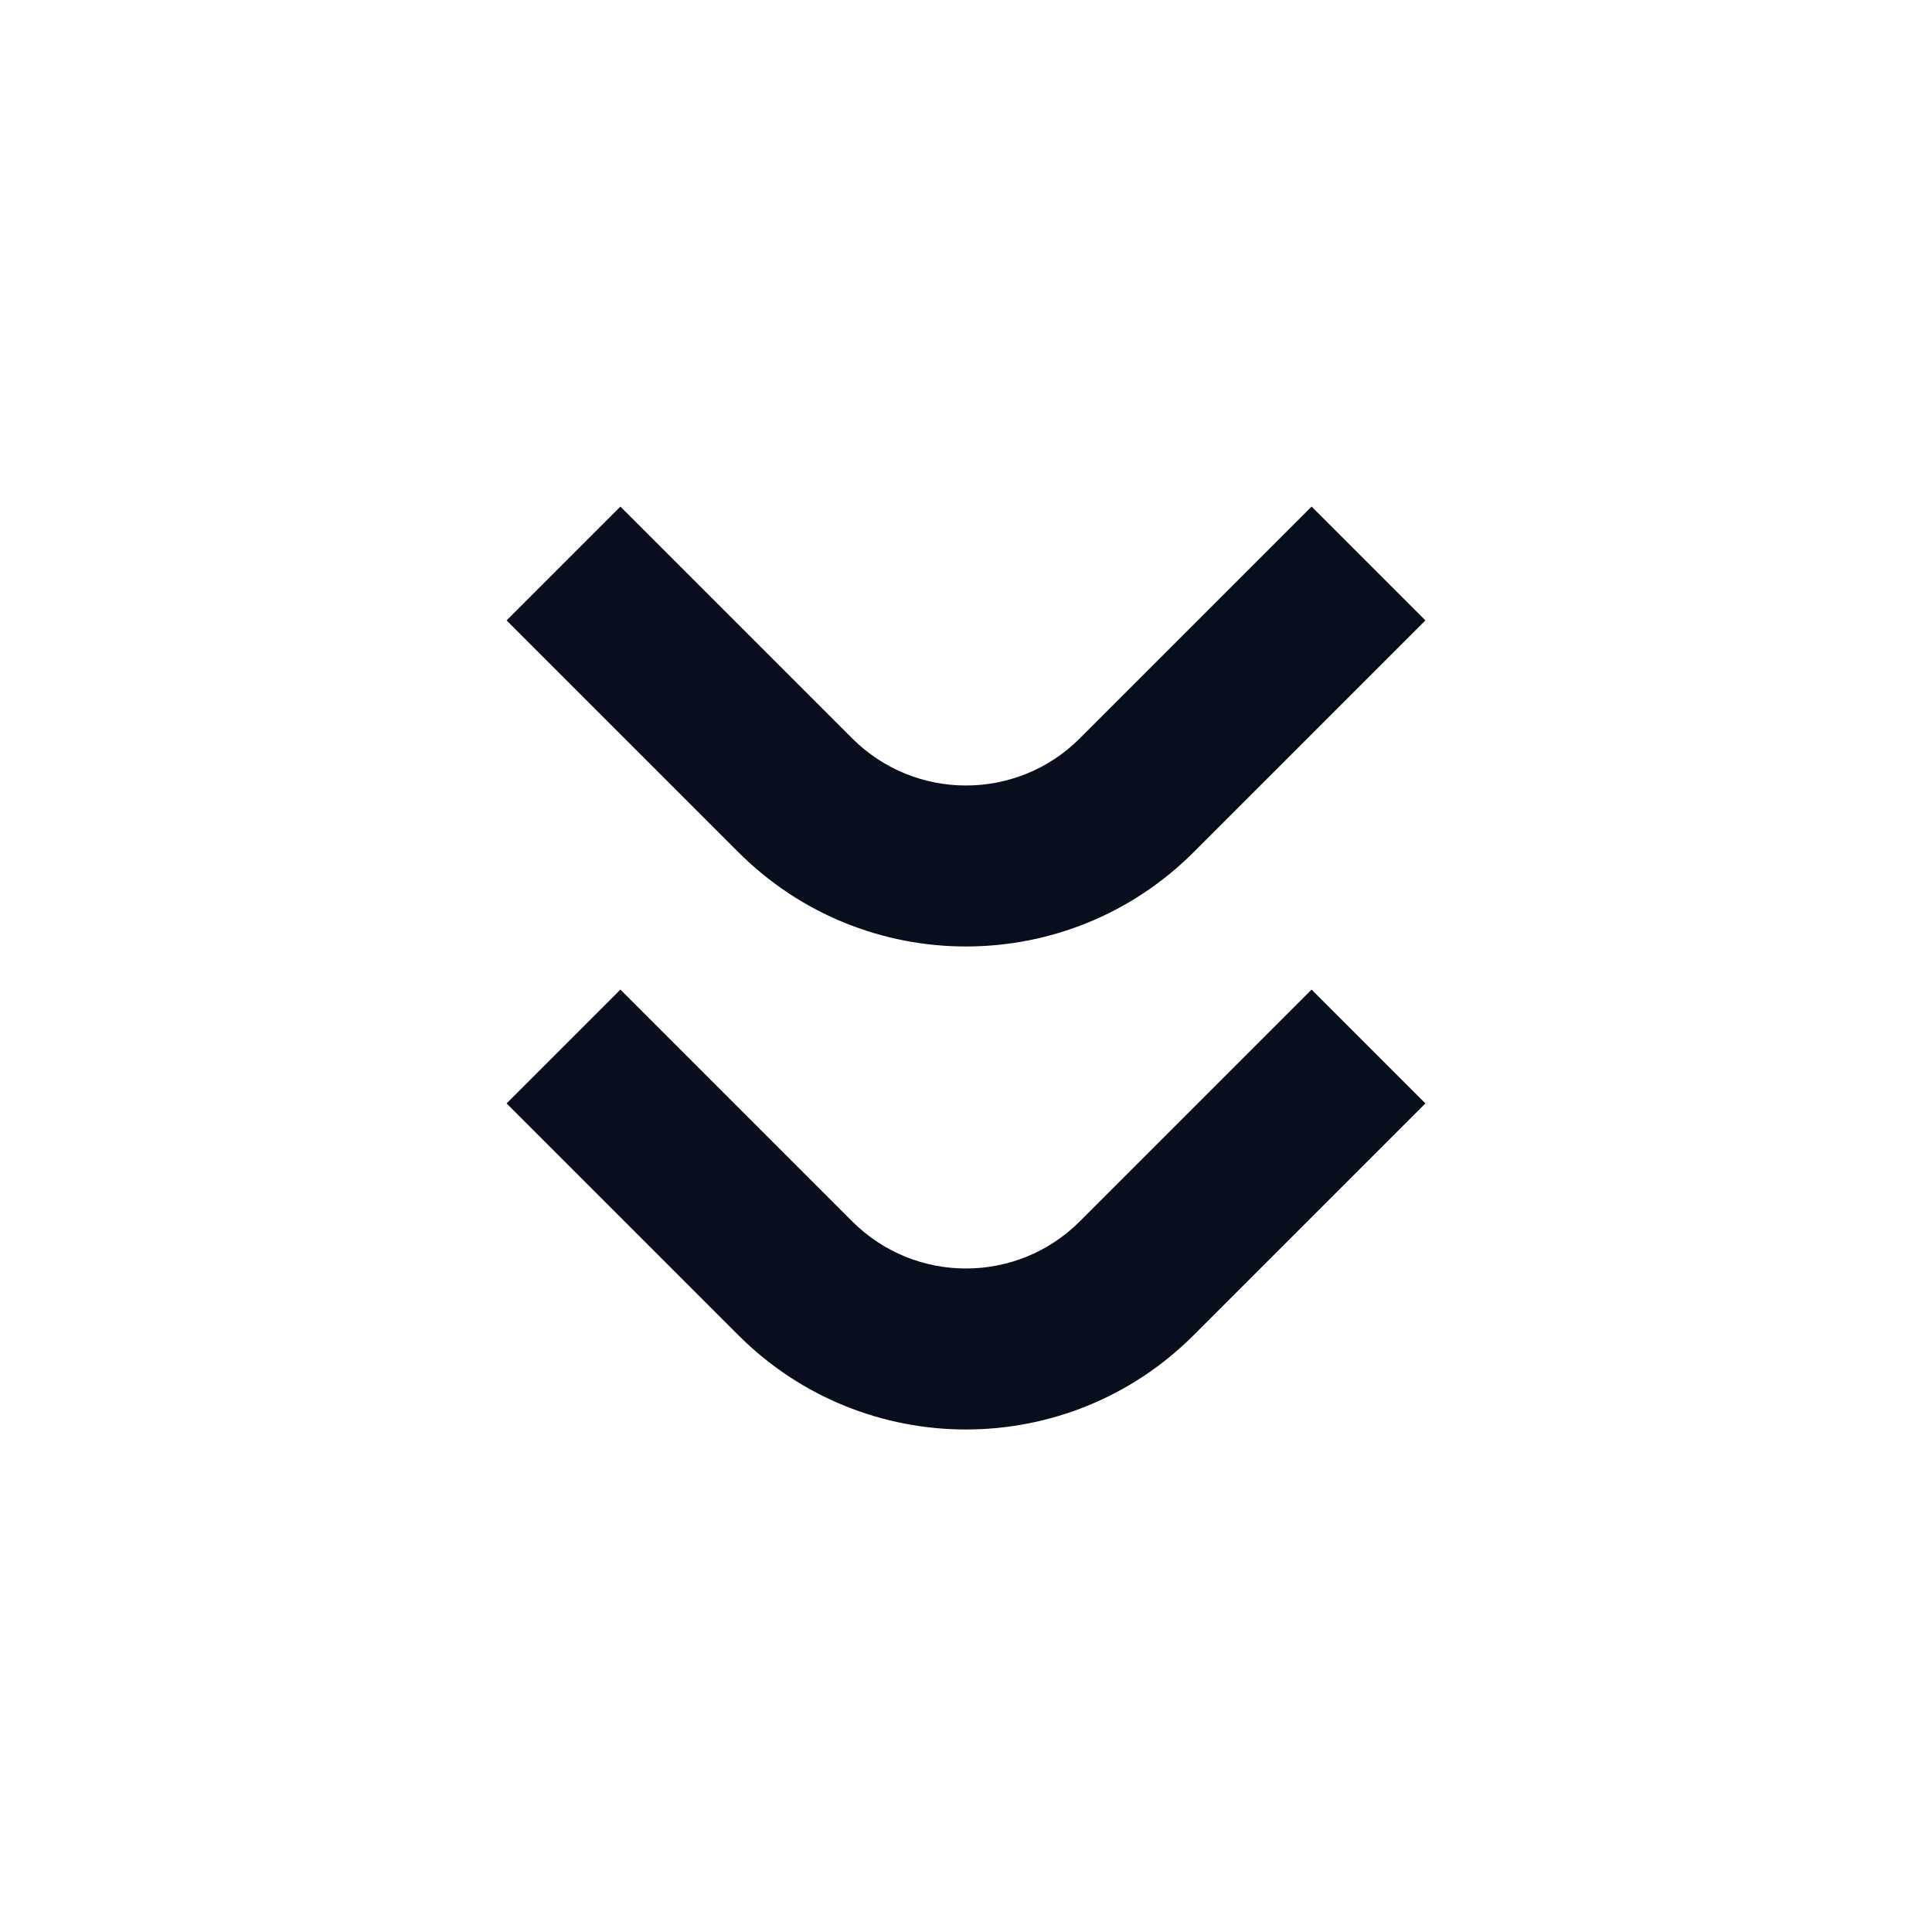 <svg width="24" height="24" viewBox="0 0 24 24" fill="none" xmlns="http://www.w3.org/2000/svg">
<path fill-rule="evenodd" clip-rule="evenodd" d="M17.707 7.707L14.828 10.586C13.266 12.148 10.734 12.148 9.172 10.586L6.293 7.707L7.707 6.293L10.586 9.172C11.367 9.953 12.633 9.953 13.414 9.172L16.293 6.293L17.707 7.707ZM17.707 13.707L14.828 16.586C13.266 18.148 10.734 18.148 9.172 16.586L6.293 13.707L7.707 12.293L10.586 15.172C11.367 15.953 12.633 15.953 13.414 15.172L16.293 12.293L17.707 13.707Z" fill="#090E1D"/>
</svg>
